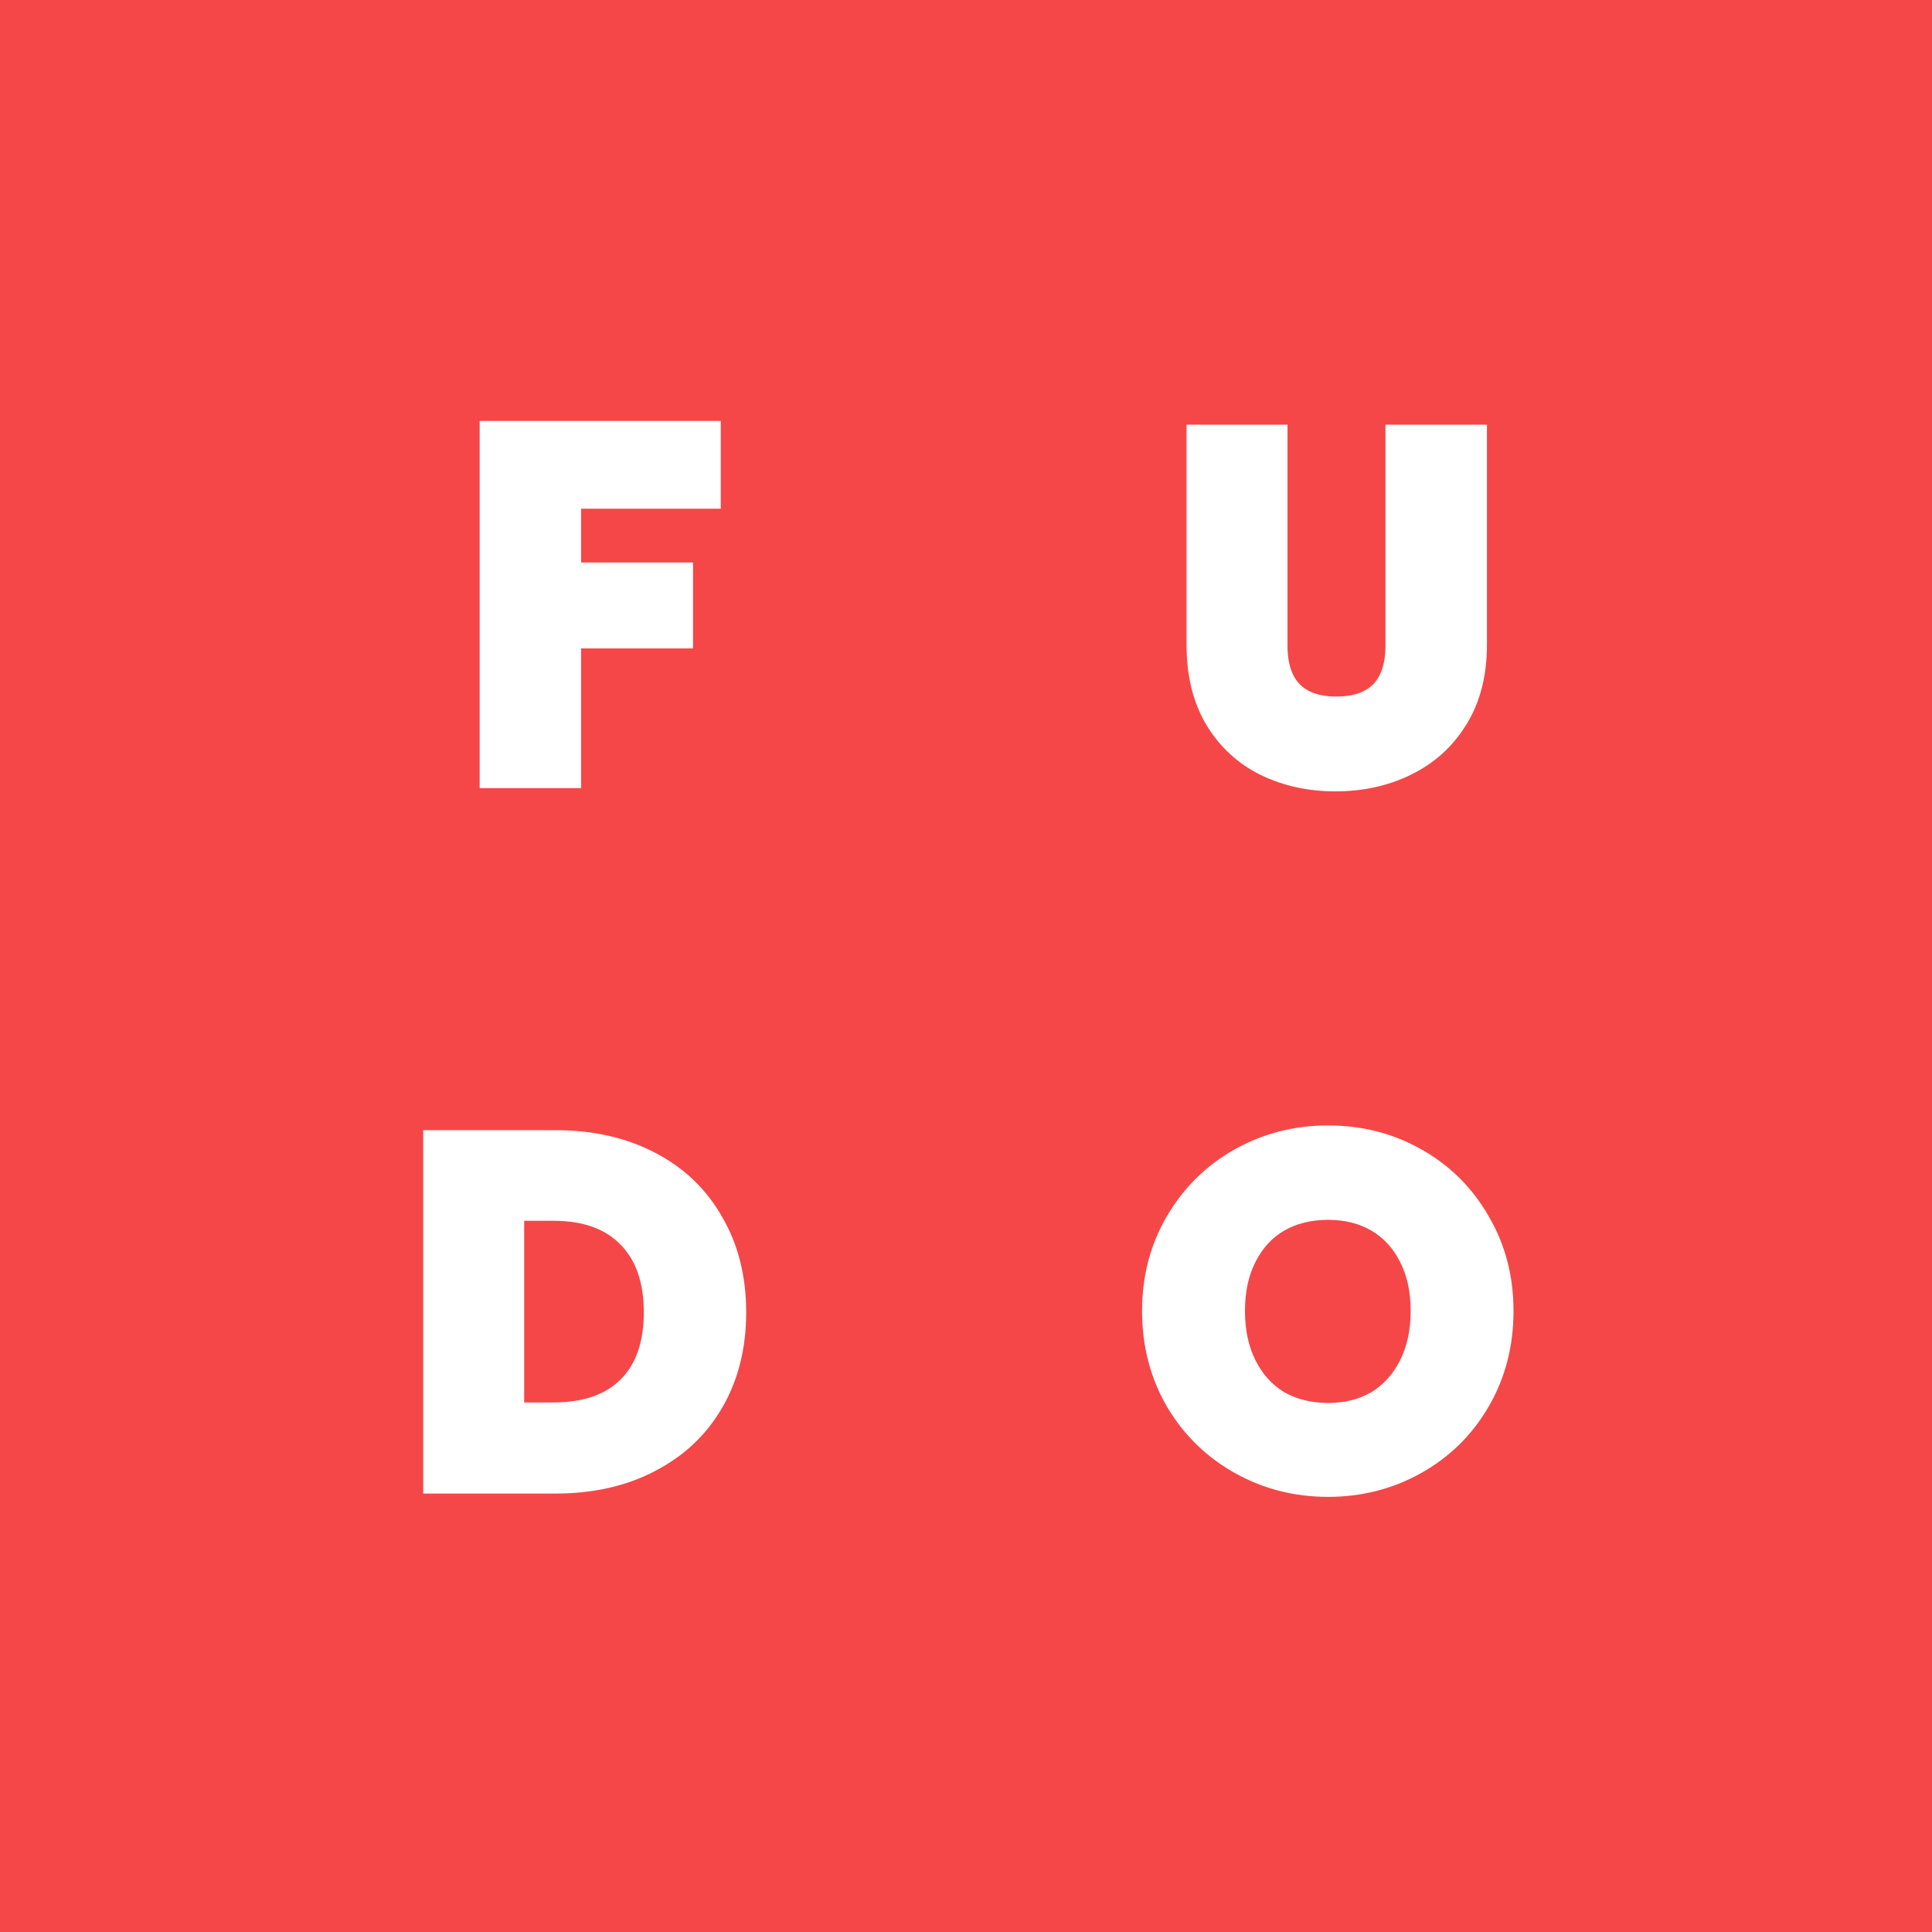 <svg width="44" height="44" viewBox="0 0 44 44" fill="none" xmlns="http://www.w3.org/2000/svg">
<rect width="44" height="44" fill="#F54748"/>
<mask id="path-2-outside-1" maskUnits="userSpaceOnUse" x="9.038" y="8.986" width="26" height="26" fill="black">
<rect fill="white" x="9.038" y="8.986" width="26" height="26"/>
<path fill-rule="evenodd" clip-rule="evenodd" d="M16.015 11.186V9.986H11.324V17.548H12.834V14.367H15.383V13.21H12.834V11.186H16.015ZM14.719 26.599C14.127 26.292 13.437 26.139 12.652 26.139H10.038V33.615H12.652C13.437 33.615 14.127 33.461 14.719 33.154C15.319 32.847 15.78 32.415 16.101 31.858C16.429 31.294 16.594 30.637 16.594 29.887C16.594 29.138 16.429 28.481 16.101 27.917C15.78 27.345 15.319 26.906 14.719 26.599ZM14.419 31.698C13.991 32.126 13.384 32.34 12.598 32.34H11.538V27.402H12.598C13.384 27.402 13.991 27.624 14.419 28.067C14.848 28.502 15.062 29.109 15.062 29.887C15.062 30.666 14.848 31.269 14.419 31.698ZM28.922 10.072V14.699C28.922 15.206 29.054 15.595 29.318 15.867C29.583 16.131 29.954 16.263 30.432 16.263C30.918 16.263 31.293 16.131 31.557 15.867C31.821 15.595 31.953 15.206 31.953 14.699V10.072H33.464V14.688C33.464 15.324 33.324 15.863 33.046 16.306C32.775 16.741 32.407 17.07 31.943 17.291C31.486 17.513 30.975 17.623 30.411 17.623C29.854 17.623 29.347 17.513 28.89 17.291C28.44 17.07 28.083 16.741 27.819 16.306C27.555 15.863 27.423 15.324 27.423 14.688V10.072H28.922ZM28.317 33.197C28.902 33.526 29.545 33.69 30.245 33.69C30.945 33.69 31.587 33.526 32.173 33.197C32.759 32.869 33.219 32.415 33.555 31.837C33.898 31.251 34.069 30.591 34.069 29.855C34.069 29.127 33.898 28.474 33.555 27.895C33.219 27.31 32.759 26.853 32.173 26.524C31.595 26.196 30.952 26.032 30.245 26.032C29.545 26.032 28.902 26.196 28.317 26.524C27.732 26.853 27.267 27.31 26.925 27.895C26.582 28.474 26.41 29.127 26.41 29.855C26.41 30.591 26.582 31.251 26.925 31.837C27.267 32.415 27.732 32.869 28.317 33.197ZM31.434 32.051C31.091 32.251 30.695 32.351 30.245 32.351C29.795 32.351 29.395 32.251 29.045 32.051C28.703 31.844 28.435 31.551 28.242 31.173C28.049 30.794 27.953 30.355 27.953 29.855C27.953 29.355 28.049 28.92 28.242 28.549C28.435 28.17 28.703 27.881 29.045 27.681C29.395 27.481 29.795 27.381 30.245 27.381C30.695 27.381 31.091 27.481 31.434 27.681C31.777 27.881 32.044 28.17 32.237 28.549C32.43 28.92 32.526 29.355 32.526 29.855C32.526 30.355 32.43 30.794 32.237 31.173C32.044 31.551 31.777 31.844 31.434 32.051Z"/>
</mask>
<path fill-rule="evenodd" clip-rule="evenodd" d="M16.015 11.186V9.986H11.324V17.548H12.834V14.367H15.383V13.21H12.834V11.186H16.015ZM14.719 26.599C14.127 26.292 13.437 26.139 12.652 26.139H10.038V33.615H12.652C13.437 33.615 14.127 33.461 14.719 33.154C15.319 32.847 15.78 32.415 16.101 31.858C16.429 31.294 16.594 30.637 16.594 29.887C16.594 29.138 16.429 28.481 16.101 27.917C15.78 27.345 15.319 26.906 14.719 26.599ZM14.419 31.698C13.991 32.126 13.384 32.34 12.598 32.34H11.538V27.402H12.598C13.384 27.402 13.991 27.624 14.419 28.067C14.848 28.502 15.062 29.109 15.062 29.887C15.062 30.666 14.848 31.269 14.419 31.698ZM28.922 10.072V14.699C28.922 15.206 29.054 15.595 29.318 15.867C29.583 16.131 29.954 16.263 30.432 16.263C30.918 16.263 31.293 16.131 31.557 15.867C31.821 15.595 31.953 15.206 31.953 14.699V10.072H33.464V14.688C33.464 15.324 33.324 15.863 33.046 16.306C32.775 16.741 32.407 17.07 31.943 17.291C31.486 17.513 30.975 17.623 30.411 17.623C29.854 17.623 29.347 17.513 28.89 17.291C28.44 17.07 28.083 16.741 27.819 16.306C27.555 15.863 27.423 15.324 27.423 14.688V10.072H28.922ZM28.317 33.197C28.902 33.526 29.545 33.69 30.245 33.69C30.945 33.69 31.587 33.526 32.173 33.197C32.759 32.869 33.219 32.415 33.555 31.837C33.898 31.251 34.069 30.591 34.069 29.855C34.069 29.127 33.898 28.474 33.555 27.895C33.219 27.31 32.759 26.853 32.173 26.524C31.595 26.196 30.952 26.032 30.245 26.032C29.545 26.032 28.902 26.196 28.317 26.524C27.732 26.853 27.267 27.31 26.925 27.895C26.582 28.474 26.41 29.127 26.41 29.855C26.41 30.591 26.582 31.251 26.925 31.837C27.267 32.415 27.732 32.869 28.317 33.197ZM31.434 32.051C31.091 32.251 30.695 32.351 30.245 32.351C29.795 32.351 29.395 32.251 29.045 32.051C28.703 31.844 28.435 31.551 28.242 31.173C28.049 30.794 27.953 30.355 27.953 29.855C27.953 29.355 28.049 28.92 28.242 28.549C28.435 28.17 28.703 27.881 29.045 27.681C29.395 27.481 29.795 27.381 30.245 27.381C30.695 27.381 31.091 27.481 31.434 27.681C31.777 27.881 32.044 28.17 32.237 28.549C32.43 28.92 32.526 29.355 32.526 29.855C32.526 30.355 32.43 30.794 32.237 31.173C32.044 31.551 31.777 31.844 31.434 32.051Z" fill="white"/>
<path d="M16.015 9.986H16.415V9.586H16.015V9.986ZM16.015 11.186V11.586H16.415V11.186H16.015ZM11.324 9.986V9.586H10.924V9.986H11.324ZM11.324 17.548H10.924V17.948H11.324V17.548ZM12.834 17.548V17.948H13.234V17.548H12.834ZM12.834 14.367V13.967H12.434V14.367H12.834ZM15.383 14.367V14.767H15.783V14.367H15.383ZM15.383 13.21H15.783V12.81H15.383V13.21ZM12.834 13.21H12.434V13.61H12.834V13.21ZM12.834 11.186V10.786H12.434V11.186H12.834ZM14.719 26.599L14.535 26.954L14.537 26.955L14.719 26.599ZM10.038 26.139V25.739H9.638V26.139H10.038ZM10.038 33.615H9.638V34.015H10.038V33.615ZM14.719 33.154L14.537 32.798L14.535 32.799L14.719 33.154ZM16.101 31.858L15.755 31.657L15.754 31.658L16.101 31.858ZM16.101 27.917L15.752 28.113L15.755 28.118L16.101 27.917ZM14.419 31.698L14.136 31.415H14.136L14.419 31.698ZM11.538 32.34H11.138V32.74H11.538V32.34ZM11.538 27.402V27.003H11.138V27.402H11.538ZM14.419 28.067L14.132 28.345L14.134 28.347L14.419 28.067ZM28.922 10.072H29.322V9.672H28.922V10.072ZM29.318 15.867L29.032 16.146L29.036 16.15L29.318 15.867ZM31.557 15.867L31.84 16.15L31.844 16.146L31.557 15.867ZM31.953 10.072V9.672H31.553V10.072H31.953ZM33.464 10.072H33.864V9.672H33.464V10.072ZM33.046 16.306L32.707 16.093L32.706 16.094L33.046 16.306ZM31.943 17.291L31.77 16.93L31.768 16.931L31.943 17.291ZM28.89 17.291L28.713 17.65L28.716 17.651L28.89 17.291ZM27.819 16.306L27.475 16.511L27.477 16.513L27.819 16.306ZM27.423 10.072V9.672H27.023V10.072H27.423ZM28.317 33.197L28.121 33.546L28.317 33.197ZM32.173 33.197L31.977 32.848L32.173 33.197ZM33.555 31.837L33.209 31.635L33.209 31.636L33.555 31.837ZM33.555 27.895L33.208 28.094L33.211 28.099L33.555 27.895ZM32.173 26.524L31.976 26.872L31.977 26.873L32.173 26.524ZM28.317 26.524L28.121 26.175L28.317 26.524ZM26.925 27.895L27.269 28.099L27.27 28.097L26.925 27.895ZM26.925 31.837L26.579 32.039L26.58 32.041L26.925 31.837ZM31.434 32.051L31.636 32.397L31.641 32.394L31.434 32.051ZM29.045 32.051L28.838 32.394L28.847 32.398L29.045 32.051ZM28.242 28.549L28.597 28.733L28.598 28.73L28.242 28.549ZM29.045 27.681L28.847 27.334L28.844 27.335L29.045 27.681ZM31.434 27.681L31.636 27.335L31.636 27.335L31.434 27.681ZM32.237 28.549L31.881 28.73L31.882 28.733L32.237 28.549ZM32.237 31.173L32.594 31.354V31.354L32.237 31.173ZM15.615 9.986V11.186H16.415V9.986H15.615ZM11.324 10.386H16.015V9.586H11.324V10.386ZM11.724 17.548V9.986H10.924V17.548H11.724ZM12.834 17.148H11.324V17.948H12.834V17.148ZM12.434 14.367V17.548H13.234V14.367H12.434ZM15.383 13.967H12.834V14.767H15.383V13.967ZM14.983 13.21V14.367H15.783V13.21H14.983ZM12.834 13.61H15.383V12.81H12.834V13.61ZM12.434 11.186V13.21H13.234V11.186H12.434ZM16.015 10.786H12.834V11.586H16.015V10.786ZM12.652 26.539C13.385 26.539 14.009 26.681 14.535 26.954L14.903 26.244C14.244 25.903 13.49 25.739 12.652 25.739V26.539ZM10.038 26.539H12.652V25.739H10.038V26.539ZM10.438 33.615V26.139H9.638V33.615H10.438ZM12.652 33.215H10.038V34.015H12.652V33.215ZM14.535 32.799C14.009 33.072 13.385 33.215 12.652 33.215V34.015C13.49 34.015 14.244 33.851 14.903 33.51L14.535 32.799ZM15.754 31.658C15.473 32.145 15.072 32.525 14.537 32.798L14.901 33.51C15.566 33.17 16.086 32.685 16.447 32.058L15.754 31.658ZM16.194 29.887C16.194 30.577 16.043 31.163 15.755 31.657L16.447 32.06C16.816 31.426 16.994 30.697 16.994 29.887H16.194ZM15.755 28.118C16.043 28.612 16.194 29.198 16.194 29.887H16.994C16.994 29.078 16.816 28.349 16.447 27.715L15.755 28.118ZM14.537 26.955C15.069 27.227 15.471 27.612 15.752 28.113L16.45 27.721C16.088 27.079 15.569 26.585 14.901 26.243L14.537 26.955ZM12.598 32.74C13.457 32.74 14.178 32.504 14.702 31.98L14.136 31.415C13.803 31.748 13.31 31.94 12.598 31.94V32.74ZM11.538 32.74H12.598V31.94H11.538V32.74ZM11.138 27.402V32.34H11.938V27.402H11.138ZM12.598 27.003H11.538V27.802H12.598V27.003ZM14.707 27.788C14.184 27.248 13.461 27.003 12.598 27.003V27.802C13.307 27.802 13.798 28 14.132 28.345L14.707 27.788ZM15.462 29.887C15.462 29.034 15.225 28.316 14.704 27.786L14.134 28.347C14.47 28.689 14.662 29.184 14.662 29.887H15.462ZM14.702 31.98C15.225 31.457 15.462 30.74 15.462 29.887H14.662C14.662 30.591 14.47 31.081 14.136 31.415L14.702 31.98ZM29.322 14.699V10.072H28.522V14.699H29.322ZM29.605 15.588C29.435 15.414 29.322 15.138 29.322 14.699H28.522C28.522 15.274 28.673 15.777 29.032 16.146L29.605 15.588ZM30.432 15.863C30.029 15.863 29.771 15.754 29.601 15.584L29.036 16.15C29.394 16.508 29.879 16.663 30.432 16.663V15.863ZM31.274 15.584C31.106 15.752 30.845 15.863 30.432 15.863V16.663C30.991 16.663 31.48 16.509 31.84 16.15L31.274 15.584ZM31.553 14.699C31.553 15.138 31.44 15.414 31.27 15.588L31.844 16.146C32.203 15.777 32.353 15.274 32.353 14.699H31.553ZM31.553 10.072V14.699H32.353V10.072H31.553ZM33.464 9.672H31.953V10.472H33.464V9.672ZM33.864 14.688V10.072H33.064V14.688H33.864ZM33.385 16.519C33.711 16 33.864 15.383 33.864 14.688H33.064C33.064 15.265 32.938 15.726 32.707 16.093L33.385 16.519ZM32.115 17.652C32.648 17.398 33.074 17.018 33.385 16.517L32.706 16.094C32.475 16.465 32.166 16.742 31.77 16.93L32.115 17.652ZM30.411 18.023C31.029 18.023 31.6 17.902 32.117 17.651L31.768 16.931C31.371 17.124 30.922 17.223 30.411 17.223V18.023ZM28.716 17.651C29.232 17.901 29.799 18.023 30.411 18.023V17.223C29.909 17.223 29.462 17.124 29.064 16.931L28.716 17.651ZM27.477 16.513C27.78 17.013 28.194 17.395 28.713 17.65L29.067 16.932C28.686 16.745 28.386 16.47 28.161 16.098L27.477 16.513ZM27.023 14.688C27.023 15.38 27.166 15.993 27.475 16.511L28.162 16.101C27.943 15.733 27.823 15.269 27.823 14.688H27.023ZM27.023 10.072V14.688H27.823V10.072H27.023ZM28.922 9.672H27.423V10.472H28.922V9.672ZM30.245 33.29C29.611 33.29 29.036 33.142 28.513 32.848L28.121 33.546C28.769 33.91 29.48 34.09 30.245 34.09V33.29ZM31.977 32.848C31.454 33.142 30.879 33.29 30.245 33.29V34.09C31.01 34.09 31.721 33.91 32.369 33.546L31.977 32.848ZM33.209 31.636C32.909 32.152 32.501 32.555 31.977 32.848L32.369 33.546C33.016 33.183 33.529 32.678 33.901 32.038L33.209 31.636ZM33.669 29.855C33.669 30.526 33.513 31.116 33.209 31.635L33.9 32.039C34.282 31.387 34.469 30.656 34.469 29.855H33.669ZM33.211 28.099C33.514 28.611 33.669 29.192 33.669 29.855H34.469C34.469 29.061 34.281 28.337 33.899 27.691L33.211 28.099ZM31.977 26.873C32.499 27.166 32.908 27.571 33.208 28.094L33.902 27.696C33.53 27.048 33.018 26.539 32.369 26.175L31.977 26.873ZM30.245 26.431C30.887 26.431 31.461 26.58 31.976 26.872L32.37 26.176C31.728 25.811 31.017 25.631 30.245 25.631V26.431ZM28.513 26.873C29.036 26.579 29.611 26.431 30.245 26.431V25.631C29.48 25.631 28.769 25.812 28.121 26.175L28.513 26.873ZM27.27 28.097C27.577 27.572 27.99 27.166 28.513 26.873L28.121 26.175C27.473 26.539 26.958 27.047 26.579 27.693L27.27 28.097ZM26.81 29.855C26.81 29.192 26.965 28.611 27.269 28.099L26.58 27.691C26.198 28.337 26.01 29.061 26.01 29.855H26.81ZM27.27 31.635C26.966 31.116 26.81 30.526 26.81 29.855H26.01C26.01 30.656 26.198 31.387 26.579 32.039L27.27 31.635ZM28.513 32.848C27.989 32.554 27.576 32.151 27.269 31.633L26.58 32.041C26.959 32.68 27.474 33.183 28.121 33.546L28.513 32.848ZM30.245 32.751C30.756 32.751 31.224 32.637 31.636 32.397L31.232 31.706C30.959 31.865 30.634 31.951 30.245 31.951V32.751ZM28.847 32.398C29.264 32.637 29.734 32.751 30.245 32.751V31.951C29.857 31.951 29.526 31.865 29.244 31.704L28.847 32.398ZM27.886 31.354C28.11 31.795 28.428 32.145 28.838 32.394L29.252 31.709C28.977 31.543 28.759 31.307 28.598 30.991L27.886 31.354ZM27.553 29.855C27.553 30.407 27.66 30.91 27.886 31.354L28.598 30.991C28.439 30.678 28.353 30.303 28.353 29.855H27.553ZM27.887 28.364C27.659 28.803 27.553 29.304 27.553 29.855H28.353C28.353 29.407 28.439 29.037 28.597 28.733L27.887 28.364ZM28.844 27.335C28.43 27.577 28.111 27.925 27.886 28.367L28.598 28.73C28.759 28.415 28.975 28.185 29.247 28.026L28.844 27.335ZM30.245 26.981C29.734 26.981 29.264 27.095 28.847 27.334L29.244 28.028C29.526 27.867 29.857 27.781 30.245 27.781V26.981ZM31.636 27.335C31.224 27.095 30.756 26.981 30.245 26.981V27.781C30.634 27.781 30.959 27.867 31.232 28.026L31.636 27.335ZM32.594 28.367C32.369 27.925 32.049 27.577 31.636 27.335L31.232 28.026C31.504 28.185 31.72 28.415 31.881 28.73L32.594 28.367ZM32.926 29.855C32.926 29.304 32.82 28.803 32.592 28.364L31.882 28.733C32.04 29.037 32.127 29.407 32.127 29.855H32.926ZM32.594 31.354C32.82 30.91 32.926 30.407 32.926 29.855H32.127C32.127 30.303 32.04 30.678 31.881 30.991L32.594 31.354ZM31.641 32.394C32.051 32.145 32.369 31.795 32.594 31.354L31.881 30.991C31.72 31.307 31.502 31.543 31.227 31.709L31.641 32.394Z" fill="white" mask="url(#path-2-outside-1)"/>
</svg>
